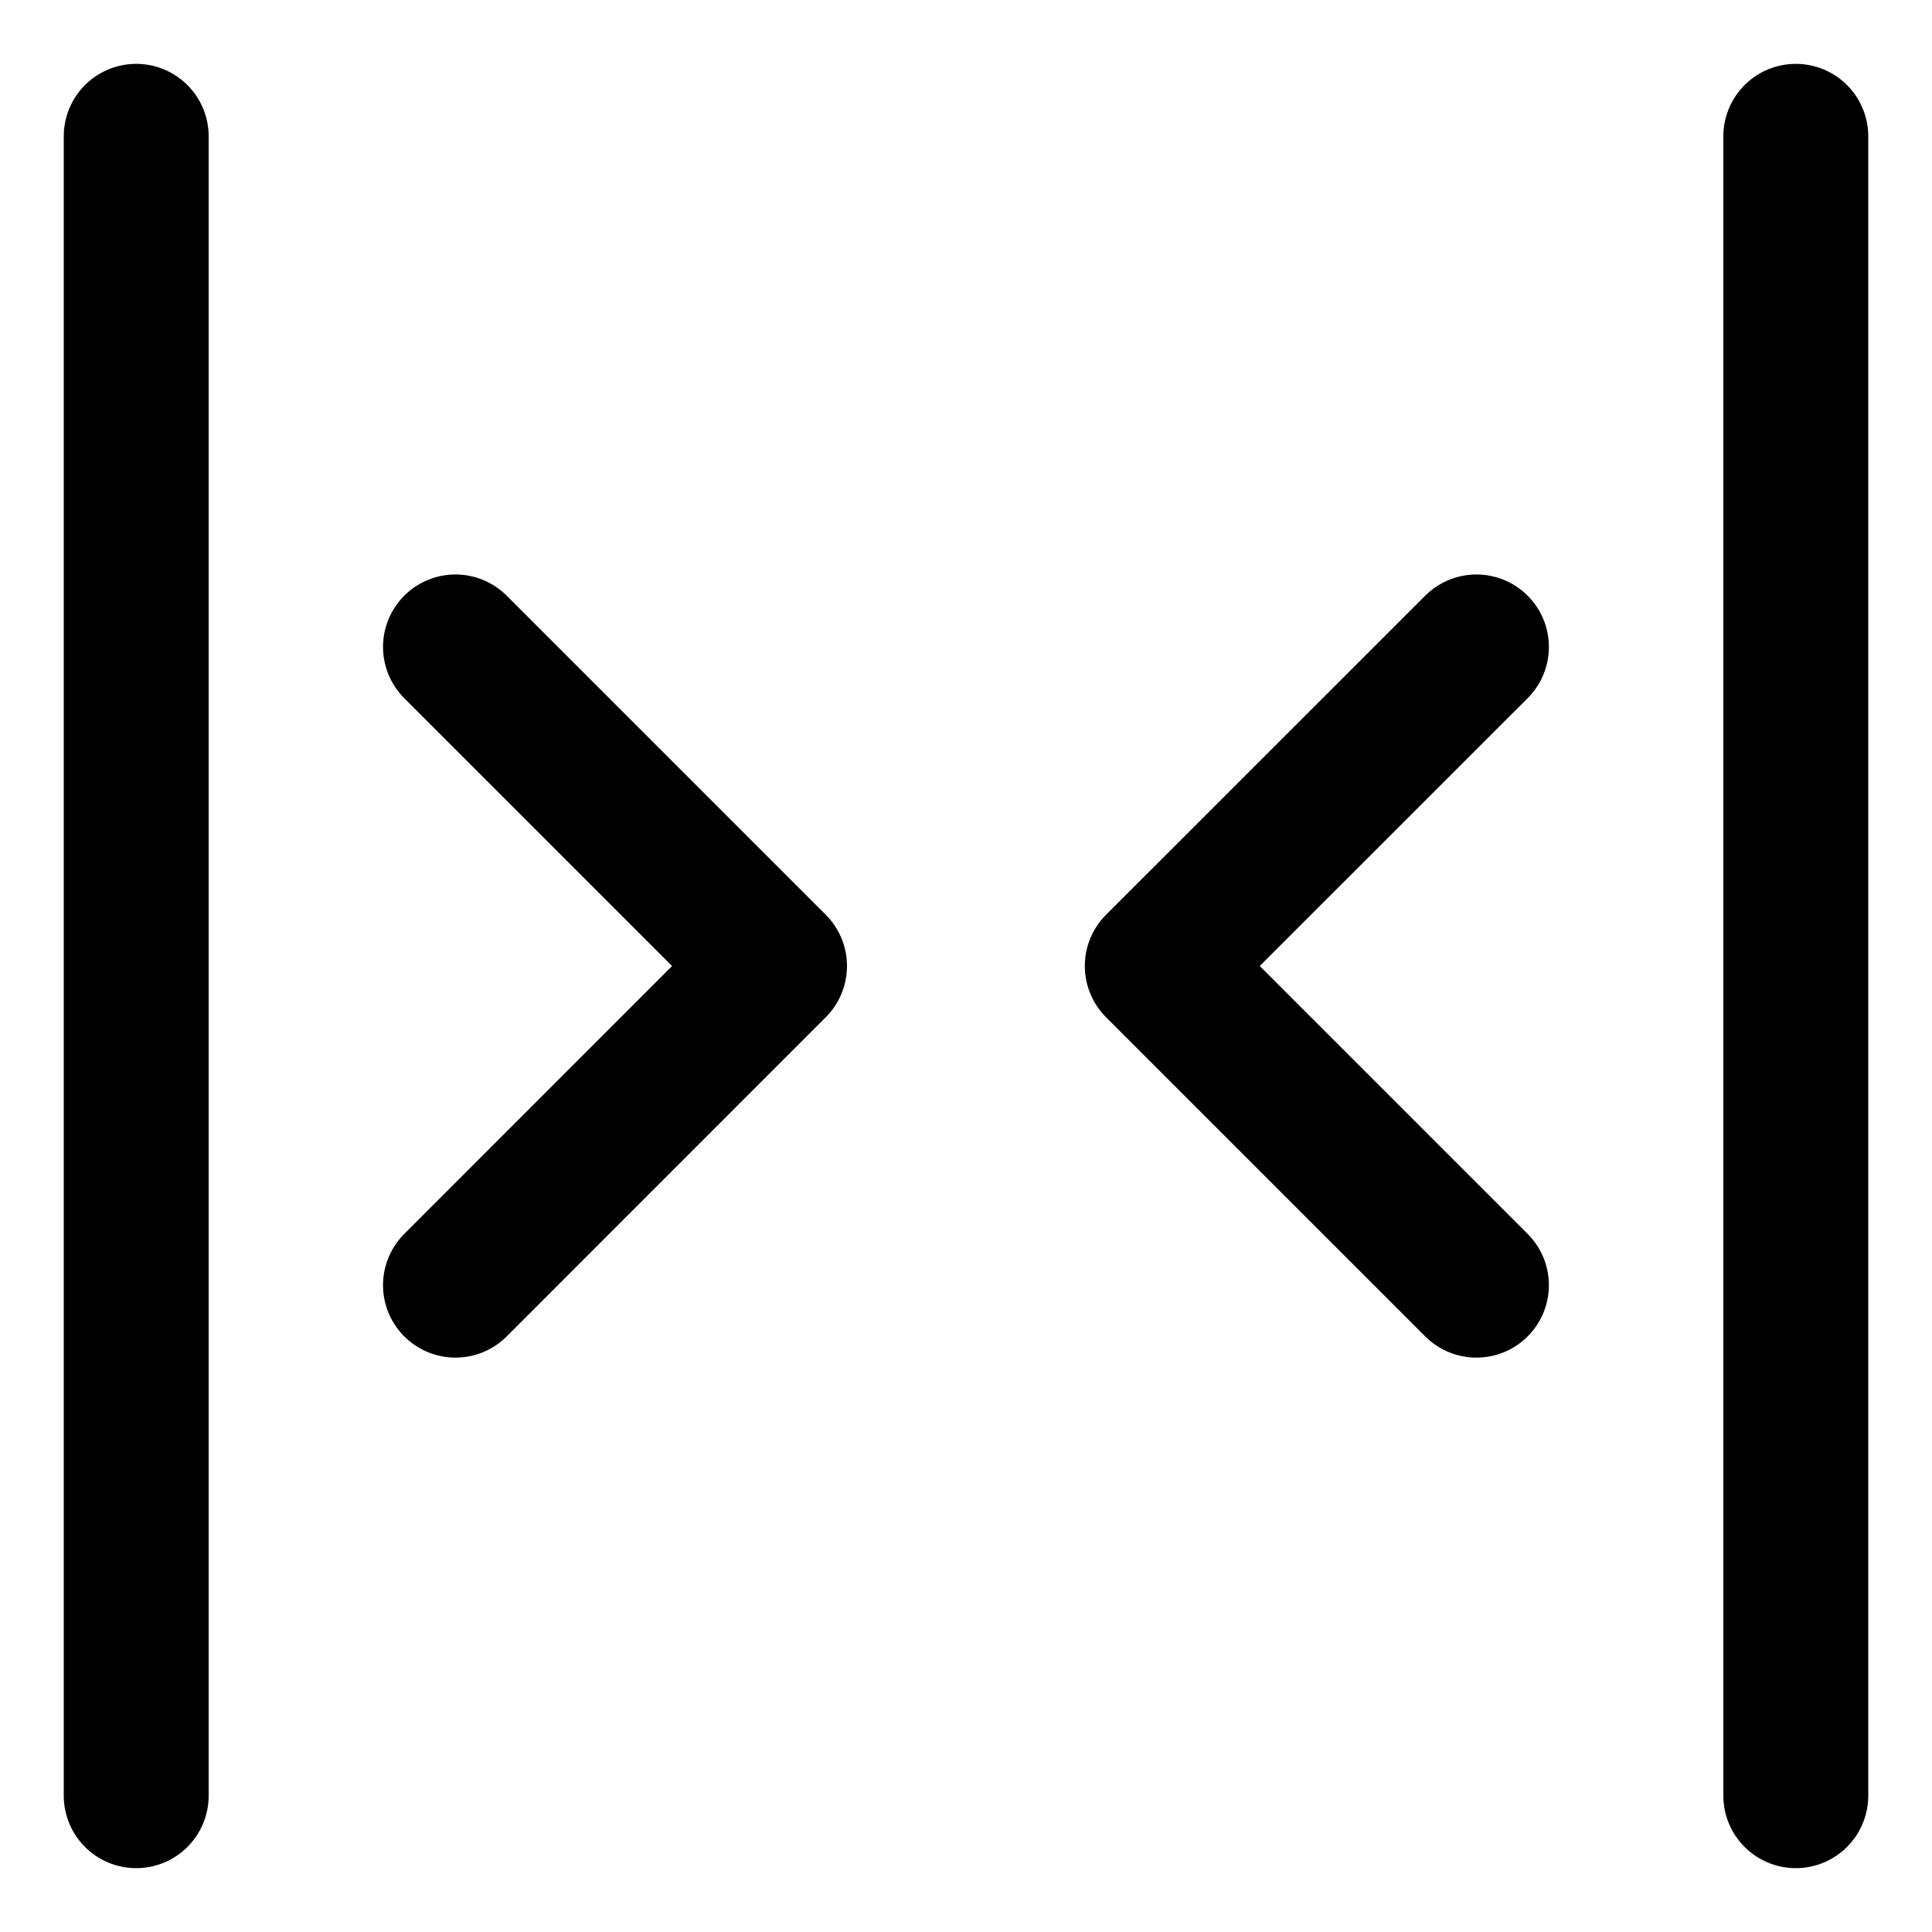 <svg width="20" height="20" viewBox="0 0 20 20" fill="none" xmlns="http://www.w3.org/2000/svg">
<g id="shrink-horizontal-1-4" clip-path="url(#clip0_47_143104)">
<g id="shrink-horizontal-1--resize-shrink-bigger-horizontal-smaller-size-arrow-arrows-big">
<path id="Vector" d="M15.284 6.697L11.98 10L15.284 13.304" stroke="black" stroke-width="1.5" stroke-linecap="round" stroke-linejoin="round"/>
<path id="Vector_2" d="M4.715 6.697L8.018 10L4.715 13.304" stroke="black" stroke-width="1.5" stroke-linecap="round" stroke-linejoin="round"/>
<path id="Vector_3" d="M1.41 1.411V18.589" stroke="black" stroke-width="1.5" stroke-linecap="round" stroke-linejoin="round"/>
<path id="Vector_4" d="M18.59 1.411V18.589" stroke="black" stroke-width="1.5" stroke-linecap="round" stroke-linejoin="round"/>
</g>
</g>
<defs>
<clipPath id="clip0_47_143104">
<rect width="20" height="20" fill="white"/>
</clipPath>
</defs>
</svg>
